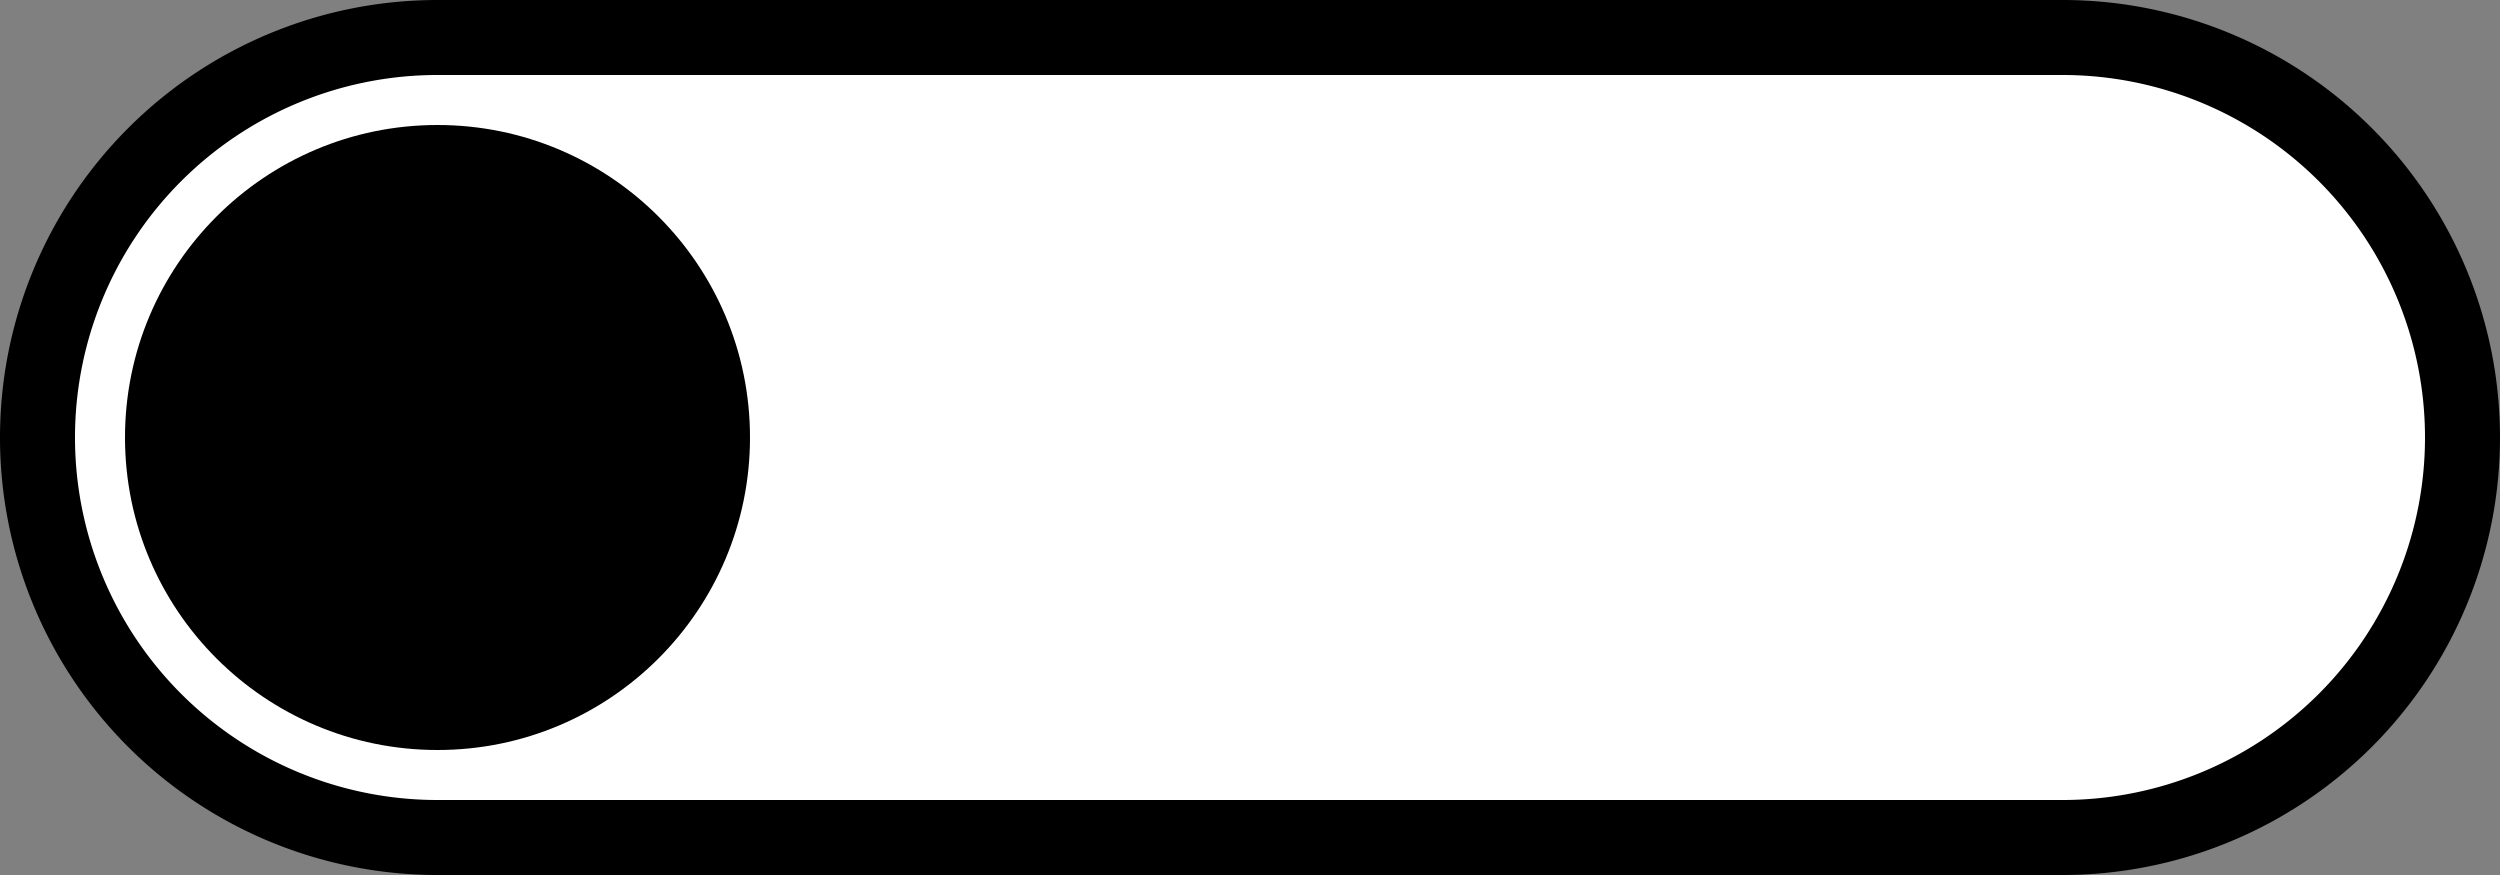 <svg xmlns="http://www.w3.org/2000/svg" viewBox="0 0 20 7"><rect x="0" y="0" width="20" height="7" fill="#808080" stroke="none"/><defs><style>.cls-1{fill:#fff;}</style></defs><title>smallDark</title><g id="Lager_2" data-name="Lager 2"><g id="Lager_1-2" data-name="Lager 1"><path class="cls-1" d="M3.5,6.7A3.2,3.2,0,0,1,3.5.3h13a3.2,3.2,0,0,1,0,6.4Z"/><path d="M16.5.6a2.9,2.9,0,0,1,0,5.8H3.5A2.9,2.9,0,0,1,3.5.6h13m0-.6H3.5a3.5,3.5,0,0,0,0,7h13a3.5,3.5,0,0,0,0-7Z"/><circle cx="3.5" cy="3.5" r="2.5"/></g></g></svg>